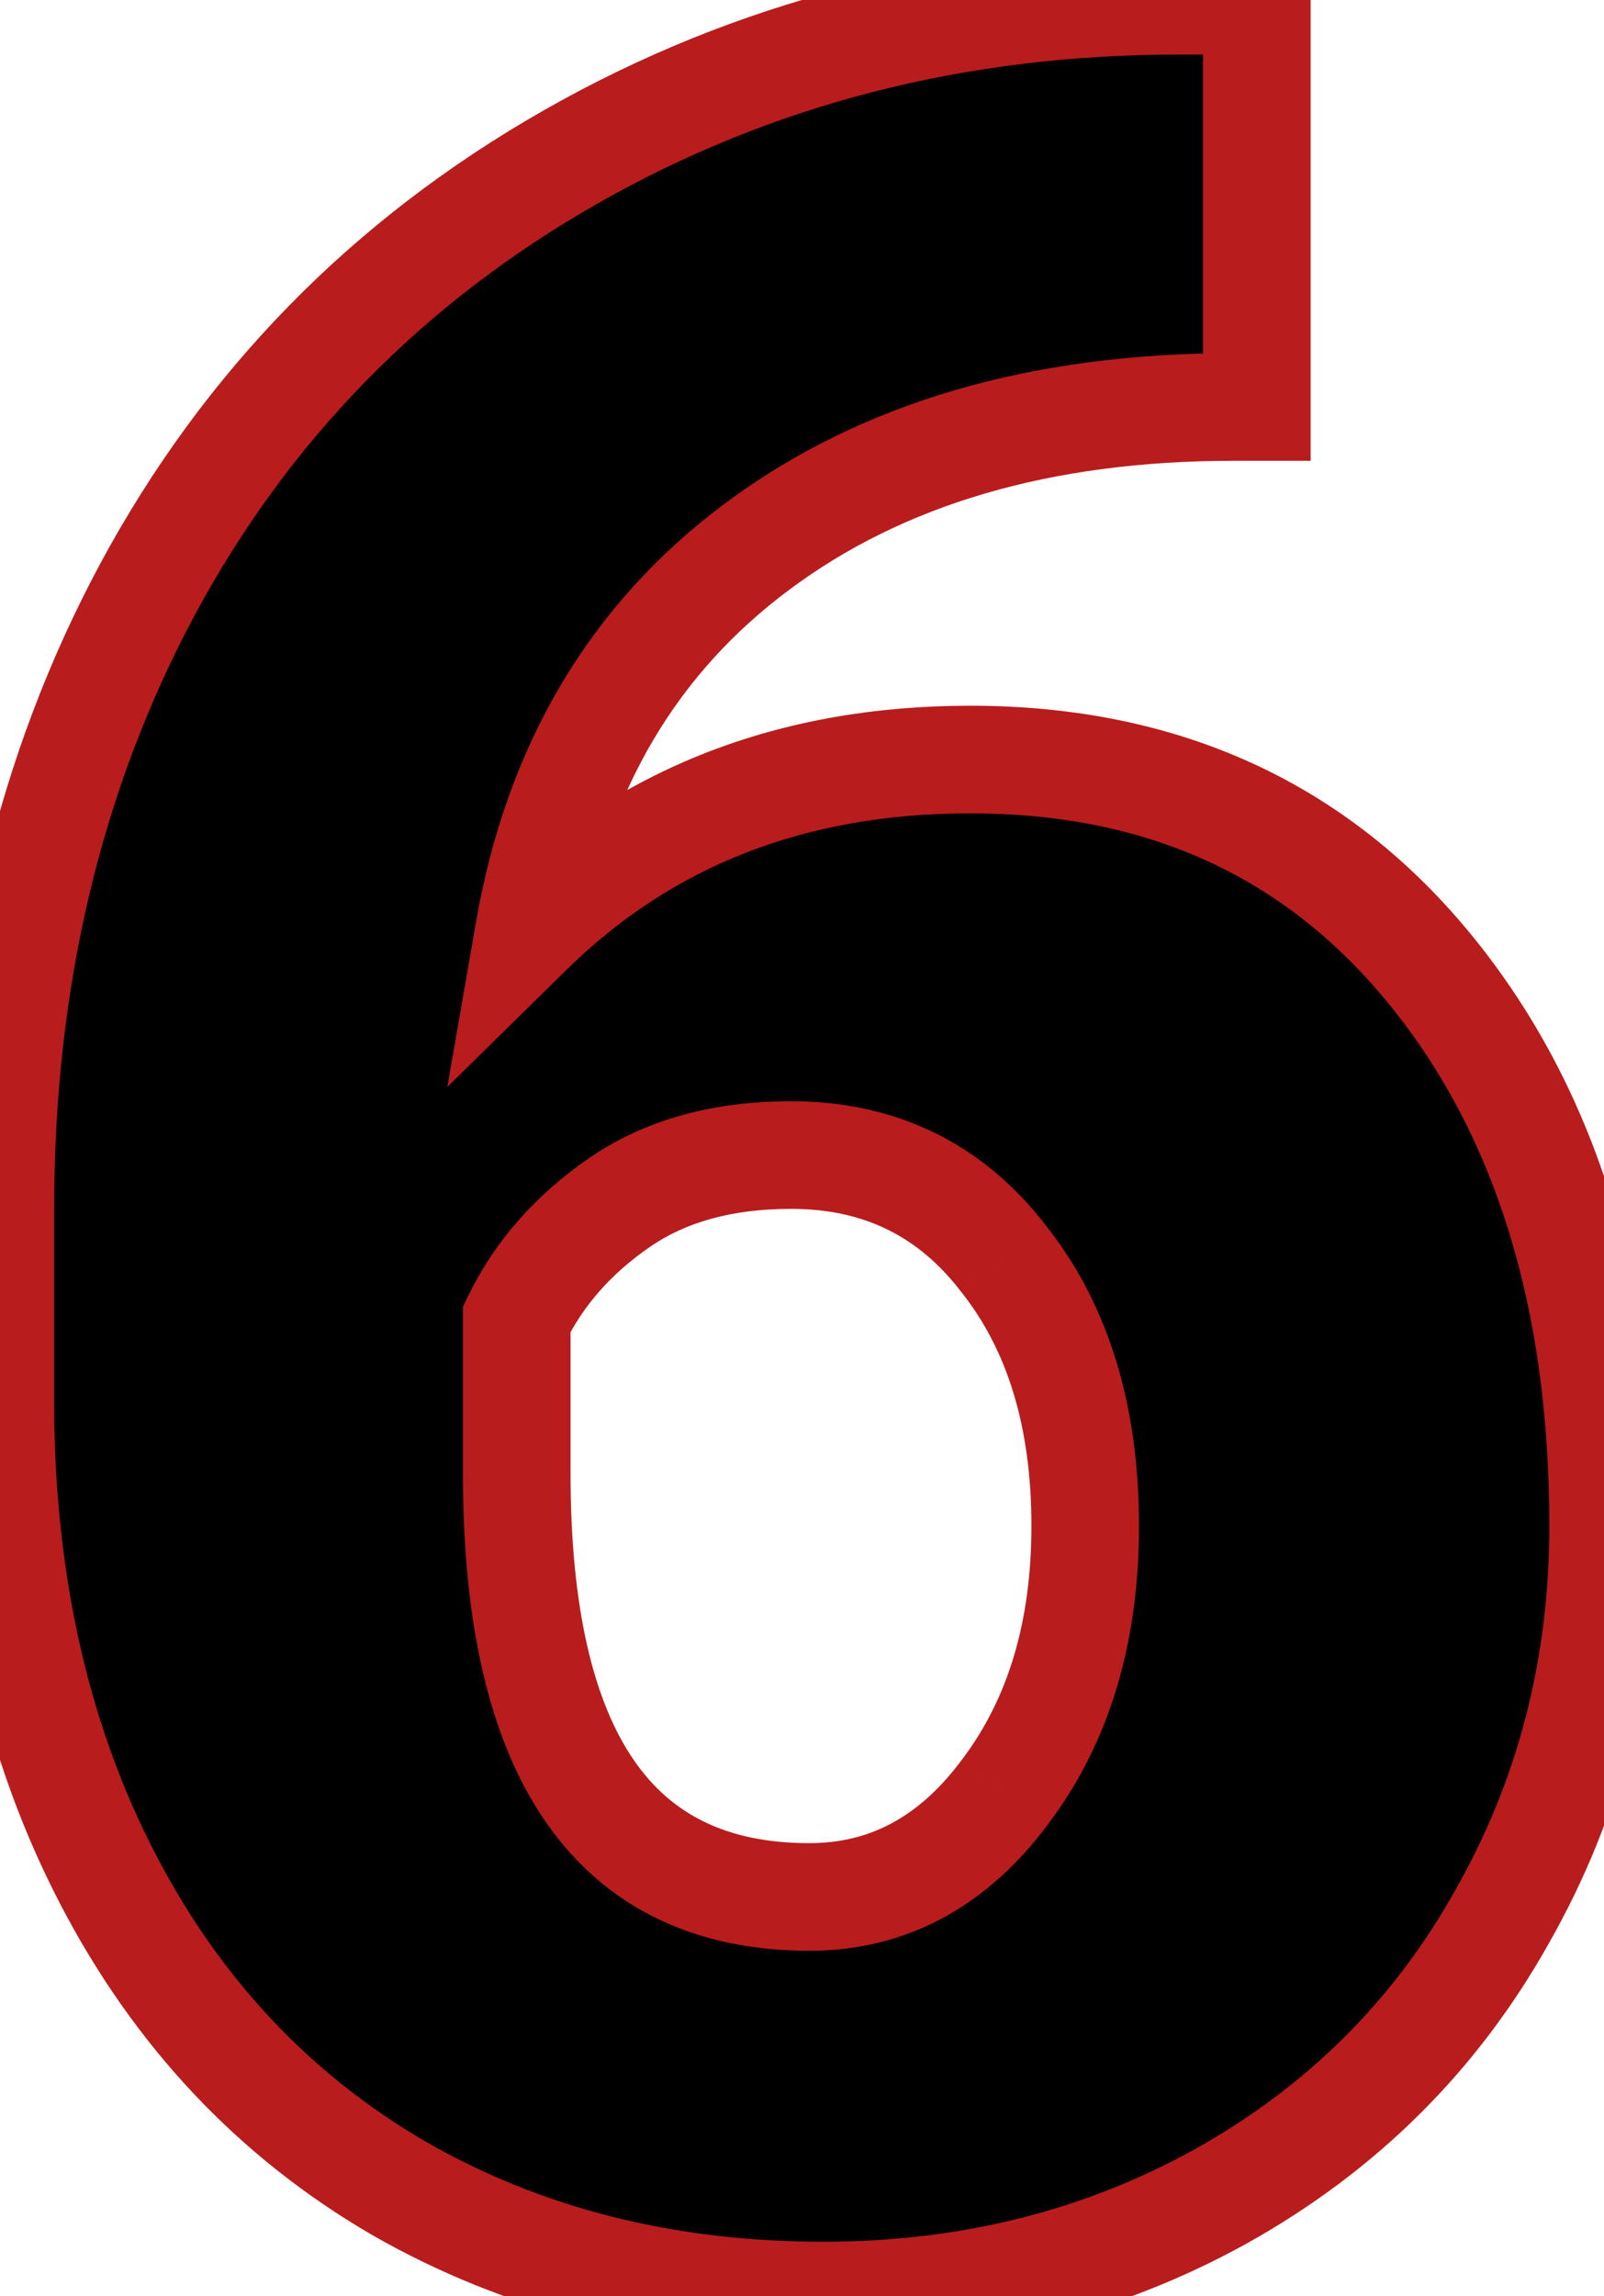 <svg width="1789" height="2560" viewBox="0 0 1789 2560" fill="none" xmlns="http://www.w3.org/2000/svg">
<path d="M1401.79 0.83V453.711H1376.15C1160.82 453.711 983.654 505.55 844.656 609.229C706.798 711.768 621.919 854.753 590.018 1038.18C719.9 910.579 883.963 846.777 1082.21 846.777C1297.54 846.777 1469.01 925.391 1596.61 1082.62C1724.21 1239.84 1788.02 1446.06 1788.02 1701.27C1788.02 1859.64 1750.42 2004.9 1675.22 2137.06C1601.17 2269.22 1496.92 2372.9 1362.48 2448.1C1229.18 2522.15 1081.07 2559.18 918.143 2559.18C741.548 2559.18 583.751 2519.3 444.754 2439.55C305.757 2358.66 197.521 2243.59 120.047 2094.34C42.573 1945.08 2.697 1773.05 0.418 1578.22V1347.51C0.418 1091.16 55.105 861.019 164.48 657.08C274.995 452.002 432.221 291.357 636.16 175.146C840.099 58.935 1066.25 0.83 1314.63 0.83H1401.79ZM882.254 1287.7C805.919 1287.7 742.117 1305.35 690.848 1340.67C639.578 1375.99 601.411 1419.29 576.346 1470.56V1643.16C576.346 1957.62 685.151 2114.84 902.762 2114.84C990.49 2114.84 1063.41 2075.54 1121.51 1996.92C1180.76 1918.31 1210.38 1819.76 1210.38 1701.27C1210.38 1579.36 1180.19 1480.24 1119.8 1403.91C1060.56 1326.43 981.375 1287.7 882.254 1287.7Z" fill="black"/>
<path d="M1401.79 0.83H1461.79V-59.17H1401.79V0.83ZM1401.79 453.711V513.711H1461.79V453.711H1401.79ZM844.656 609.229L880.465 657.371L880.497 657.347L880.53 657.323L844.656 609.229ZM590.018 1038.18L530.905 1027.9L498.924 1211.79L632.067 1080.98L590.018 1038.18ZM1596.61 1082.62L1550.02 1120.43L1596.61 1082.62ZM1675.22 2137.06L1623.07 2107.39L1622.98 2107.56L1622.88 2107.73L1675.22 2137.06ZM1362.48 2448.1L1391.62 2500.55L1391.69 2500.5L1391.77 2500.46L1362.48 2448.1ZM444.754 2439.55L414.575 2491.41L414.734 2491.5L414.894 2491.59L444.754 2439.55ZM0.418 1578.22H-59.582V1578.57L-59.578 1578.92L0.418 1578.22ZM164.48 657.08L111.662 628.617L111.633 628.669L111.605 628.722L164.48 657.08ZM636.16 175.146L606.455 123.016L636.16 175.146ZM576.346 1470.56L522.443 1444.2L516.346 1456.68V1470.56H576.346ZM1121.51 1996.92L1073.6 1960.81L1073.43 1961.04L1073.26 1961.26L1121.51 1996.92ZM1119.8 1403.91L1072.14 1440.35L1072.44 1440.74L1072.75 1441.13L1119.8 1403.91ZM1341.79 0.83V453.711H1461.79V0.83H1341.79ZM1401.79 393.711H1376.15V513.711H1401.79V393.711ZM1376.15 393.711C1151.07 393.711 960.429 448.02 808.783 561.134L880.53 657.323C1006.88 563.08 1170.57 513.711 1376.15 513.711V393.711ZM808.848 561.086C657.575 673.602 565.198 830.719 530.905 1027.9L649.13 1048.46C678.639 878.786 756.021 749.933 880.465 657.371L808.848 561.086ZM632.067 1080.98C749.681 965.433 898.158 906.777 1082.21 906.777V786.777C869.768 786.777 690.12 855.725 547.968 995.383L632.067 1080.98ZM1082.21 906.777C1280.77 906.777 1434.62 978.23 1550.02 1120.43L1643.2 1044.81C1503.4 872.551 1314.3 786.777 1082.21 786.777V906.777ZM1550.02 1120.43C1666.89 1264.43 1728.02 1456.17 1728.02 1701.27H1848.02C1848.02 1435.96 1781.54 1215.26 1643.2 1044.81L1550.02 1120.43ZM1728.02 1701.27C1728.02 1849.68 1692.91 1984.65 1623.07 2107.39L1727.37 2166.73C1807.93 2025.15 1848.02 1869.59 1848.02 1701.27H1728.02ZM1622.88 2107.73C1554.33 2230.06 1458.14 2325.84 1333.19 2395.73L1391.77 2500.46C1535.7 2419.96 1648 2308.38 1727.57 2166.39L1622.88 2107.73ZM1333.34 2395.65C1209.56 2464.41 1071.59 2499.18 918.143 2499.18V2619.18C1090.54 2619.18 1248.79 2579.89 1391.62 2500.55L1333.34 2395.65ZM918.143 2499.18C750.929 2499.18 603.618 2461.53 474.614 2387.51L414.894 2491.59C563.885 2577.08 732.166 2619.18 918.143 2619.18V2499.18ZM474.933 2387.69C346.228 2312.79 245.785 2206.33 173.3 2066.69L66.794 2121.98C149.257 2280.84 265.285 2404.53 414.575 2491.41L474.933 2387.69ZM173.3 2066.69C100.787 1927 62.6 1764.45 60.414 1577.52L-59.578 1578.92C-57.207 1781.64 -15.642 1963.17 66.794 2121.98L173.3 2066.69ZM60.418 1578.22V1347.51H-59.582V1578.22H60.418ZM60.418 1347.51C60.418 1099.97 113.146 879.747 217.356 685.438L111.605 628.722C-2.935 842.291 -59.582 1082.35 -59.582 1347.51H60.418ZM217.299 685.544C322.437 490.444 471.618 337.965 665.866 227.277L606.455 123.016C392.824 244.75 227.553 413.56 111.662 628.617L217.299 685.544ZM665.866 227.277C860.223 116.526 1076.04 60.83 1314.63 60.83V-59.17C1056.47 -59.17 819.975 1.345 606.455 123.016L665.866 227.277ZM1314.63 60.83H1401.79V-59.17H1314.63V60.83ZM882.254 1227.7C796.543 1227.7 720.159 1247.62 656.809 1291.26L724.886 1390.08C764.076 1363.09 815.296 1347.7 882.254 1347.7V1227.7ZM656.809 1291.26C597.84 1331.89 552.443 1382.84 522.443 1444.2L630.249 1496.91C650.379 1455.73 681.316 1420.1 724.886 1390.08L656.809 1291.26ZM516.346 1470.56V1643.16H636.346V1470.56H516.346ZM516.346 1643.16C516.346 1805.46 544.087 1937.83 608.612 2031.07C675.903 2128.31 777.418 2174.84 902.762 2174.84V2054.84C810.495 2054.84 748.801 2022.77 707.288 1962.78C663.007 1898.79 636.346 1795.32 636.346 1643.16H516.346ZM902.762 2174.84C1011.9 2174.84 1101.83 2124.49 1169.76 2032.59L1073.26 1961.26C1024.98 2026.58 969.08 2054.84 902.762 2054.84V2174.84ZM1169.43 2033.03C1238.01 1942.03 1270.38 1830.06 1270.38 1701.27H1150.38C1150.38 1809.46 1123.5 1894.59 1073.6 1960.81L1169.43 2033.03ZM1270.38 1701.27C1270.38 1569.33 1237.56 1456.06 1166.86 1366.68L1072.75 1441.13C1122.82 1504.43 1150.38 1589.39 1150.38 1701.27H1270.38ZM1167.46 1367.46C1096.65 1274.86 999.705 1227.7 882.254 1227.7V1347.7C963.045 1347.7 1024.46 1378.01 1072.14 1440.35L1167.46 1367.46Z" fill="#B91C1C"/>
</svg>
